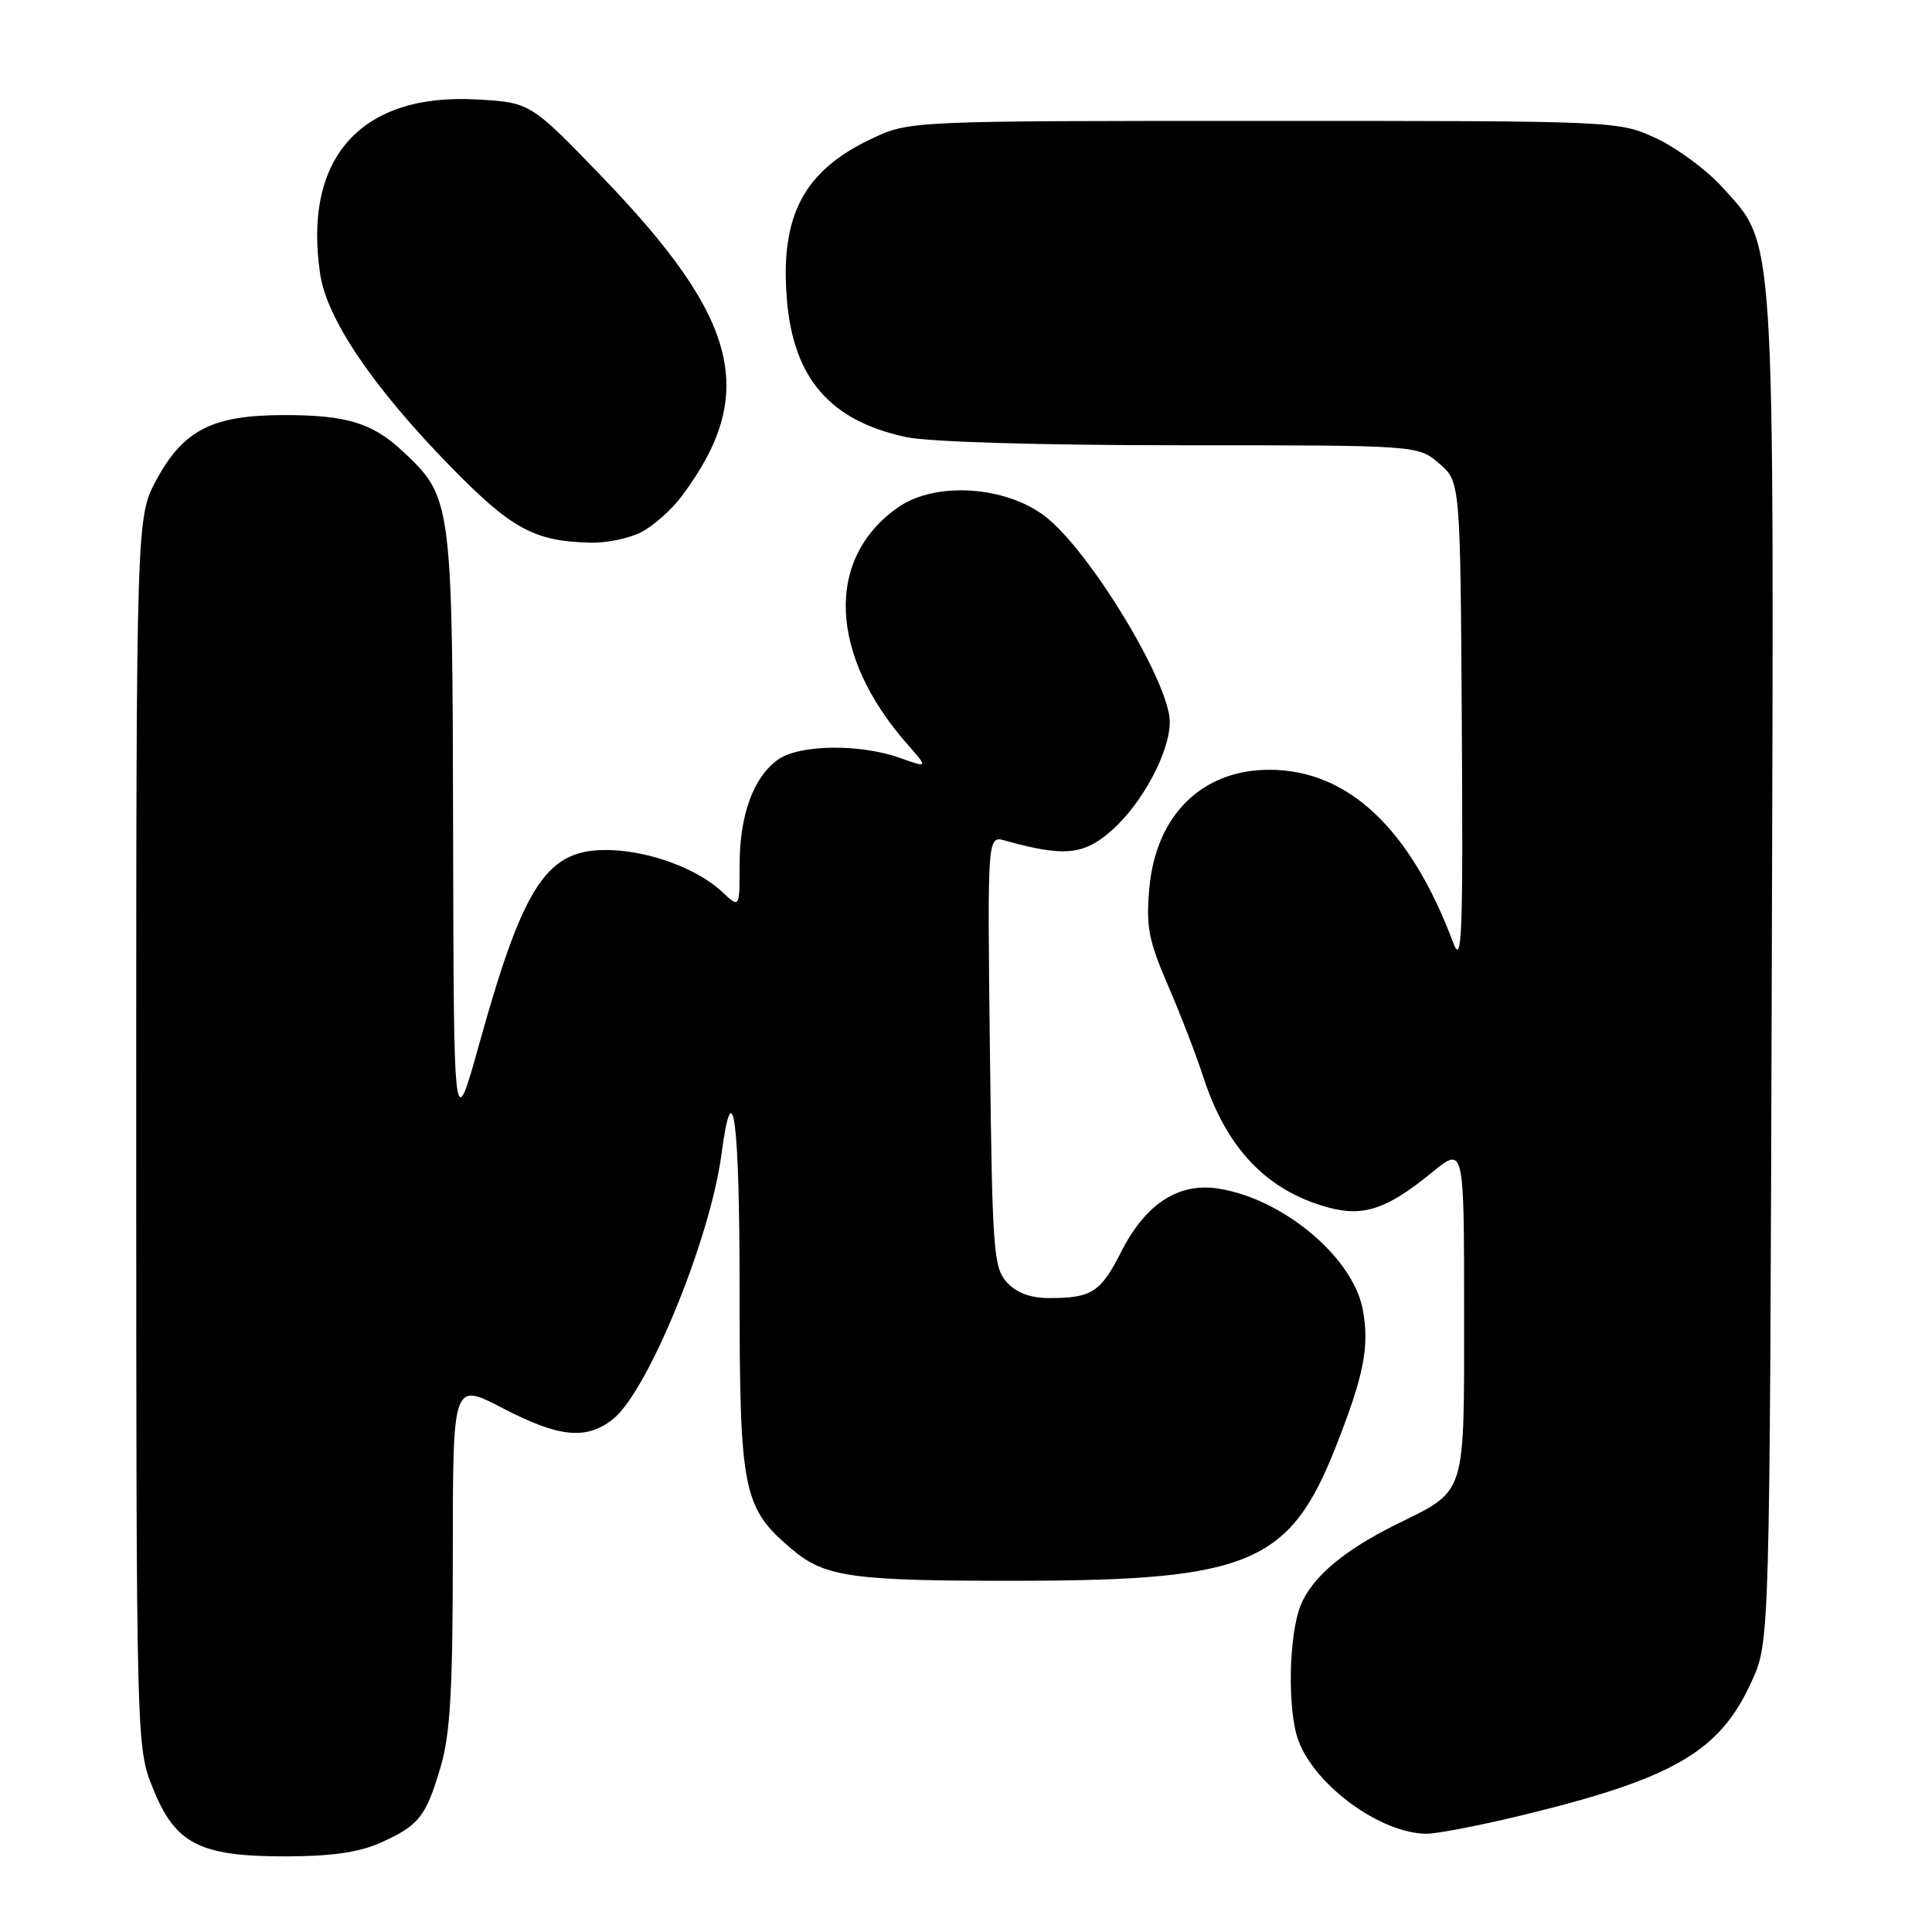 <?xml version="1.0" encoding="UTF-8" standalone="no"?>
<!DOCTYPE svg PUBLIC "-//W3C//DTD SVG 1.1//EN" "http://www.w3.org/Graphics/SVG/1.1/DTD/svg11.dtd" >
<svg xmlns="http://www.w3.org/2000/svg" xmlns:xlink="http://www.w3.org/1999/xlink" version="1.1" viewBox="0 0 256 256">
 <g >
 <path fill="currentColor"
d=" M 50.50 244.14 C 55.57 241.83 56.43 240.73 58.40 234.07 C 59.66 229.79 60.00 223.83 60.00 205.89 C 60.00 183.15 60.00 183.15 66.57 186.57 C 74.05 190.47 77.66 190.84 81.20 188.06 C 85.82 184.42 94.10 164.23 95.60 152.94 C 97.11 141.57 98.00 148.26 98.00 170.98 C 98.00 197.72 98.43 199.81 104.99 205.33 C 109.36 209.01 113.00 209.50 135.50 209.46 C 165.48 209.40 170.91 207.09 176.93 191.88 C 180.74 182.22 181.49 178.44 180.57 173.50 C 179.26 166.55 169.91 158.76 161.34 157.48 C 156.12 156.70 151.77 159.55 148.58 165.84 C 145.85 171.23 144.66 172.00 139.07 172.00 C 136.52 172.00 134.70 171.32 133.40 169.90 C 131.64 167.95 131.48 165.65 131.17 139.26 C 130.83 110.72 130.83 110.72 133.17 111.38 C 140.98 113.56 143.57 113.32 147.27 110.07 C 151.35 106.48 155.00 99.68 155.00 95.64 C 155.00 90.45 144.33 72.88 138.46 68.40 C 133.19 64.38 124.00 63.80 119.10 67.16 C 109.33 73.88 109.78 86.71 120.20 98.58 C 123.00 101.76 123.00 101.76 119.25 100.43 C 113.97 98.54 105.95 98.64 103.12 100.63 C 99.85 102.92 98.00 107.97 98.00 114.64 C 98.00 120.35 98.00 120.35 95.74 118.22 C 92.45 115.13 86.24 112.81 80.86 112.64 C 72.53 112.39 69.48 116.89 63.55 138.15 C 60.12 150.50 60.12 150.50 60.04 110.50 C 59.95 66.33 59.89 65.90 53.38 59.81 C 49.34 56.04 45.94 55.00 37.68 55.00 C 28.20 55.00 24.35 56.94 20.77 63.50 C 18.05 68.50 18.05 68.50 18.05 150.00 C 18.06 231.50 18.06 231.50 20.28 237.00 C 23.25 244.37 26.48 246.00 38.00 245.98 C 44.05 245.96 47.65 245.43 50.50 244.14 Z  M 201.53 240.57 C 221.81 235.65 227.90 232.11 232.12 222.76 C 234.50 217.50 234.50 217.50 234.77 128.58 C 235.07 29.14 235.30 32.66 228.21 24.80 C 226.17 22.54 222.25 19.64 219.50 18.35 C 214.50 16.02 214.50 16.02 167.50 16.02 C 120.50 16.02 120.50 16.02 115.50 18.38 C 106.52 22.61 103.37 28.56 104.26 39.60 C 105.10 50.11 109.97 55.76 120.09 57.92 C 123.06 58.56 137.88 59.00 156.49 59.00 C 187.89 59.00 187.89 59.00 190.69 61.41 C 193.50 63.82 193.50 63.82 193.70 96.16 C 193.87 124.04 193.72 128.01 192.57 124.95 C 186.90 109.79 178.62 102.00 168.19 102.00 C 159.28 102.00 153.17 108.01 152.30 117.65 C 151.83 122.78 152.18 124.58 154.76 130.56 C 156.41 134.38 158.52 139.84 159.44 142.69 C 162.52 152.21 167.91 157.82 176.05 160.01 C 180.69 161.26 183.84 160.19 189.72 155.37 C 194.00 151.87 194.00 151.87 194.00 173.76 C 194.00 198.58 194.39 197.35 185.00 202.00 C 178.11 205.41 173.93 208.93 172.39 212.60 C 170.74 216.55 170.56 226.70 172.06 230.68 C 174.32 236.66 182.95 242.93 189.00 242.98 C 190.38 242.99 196.01 241.90 201.53 240.57 Z  M 85.00 70.50 C 86.59 69.68 88.99 67.54 90.33 65.75 C 100.45 52.24 98.00 42.35 79.89 23.55 C 70.28 13.58 70.28 13.58 63.18 13.18 C 47.83 12.31 40.11 20.92 42.43 36.35 C 43.31 42.25 49.38 51.23 59.50 61.62 C 67.78 70.11 70.74 71.73 78.30 71.91 C 80.39 71.96 83.40 71.33 85.00 70.50 Z "/>
</g>
</svg>